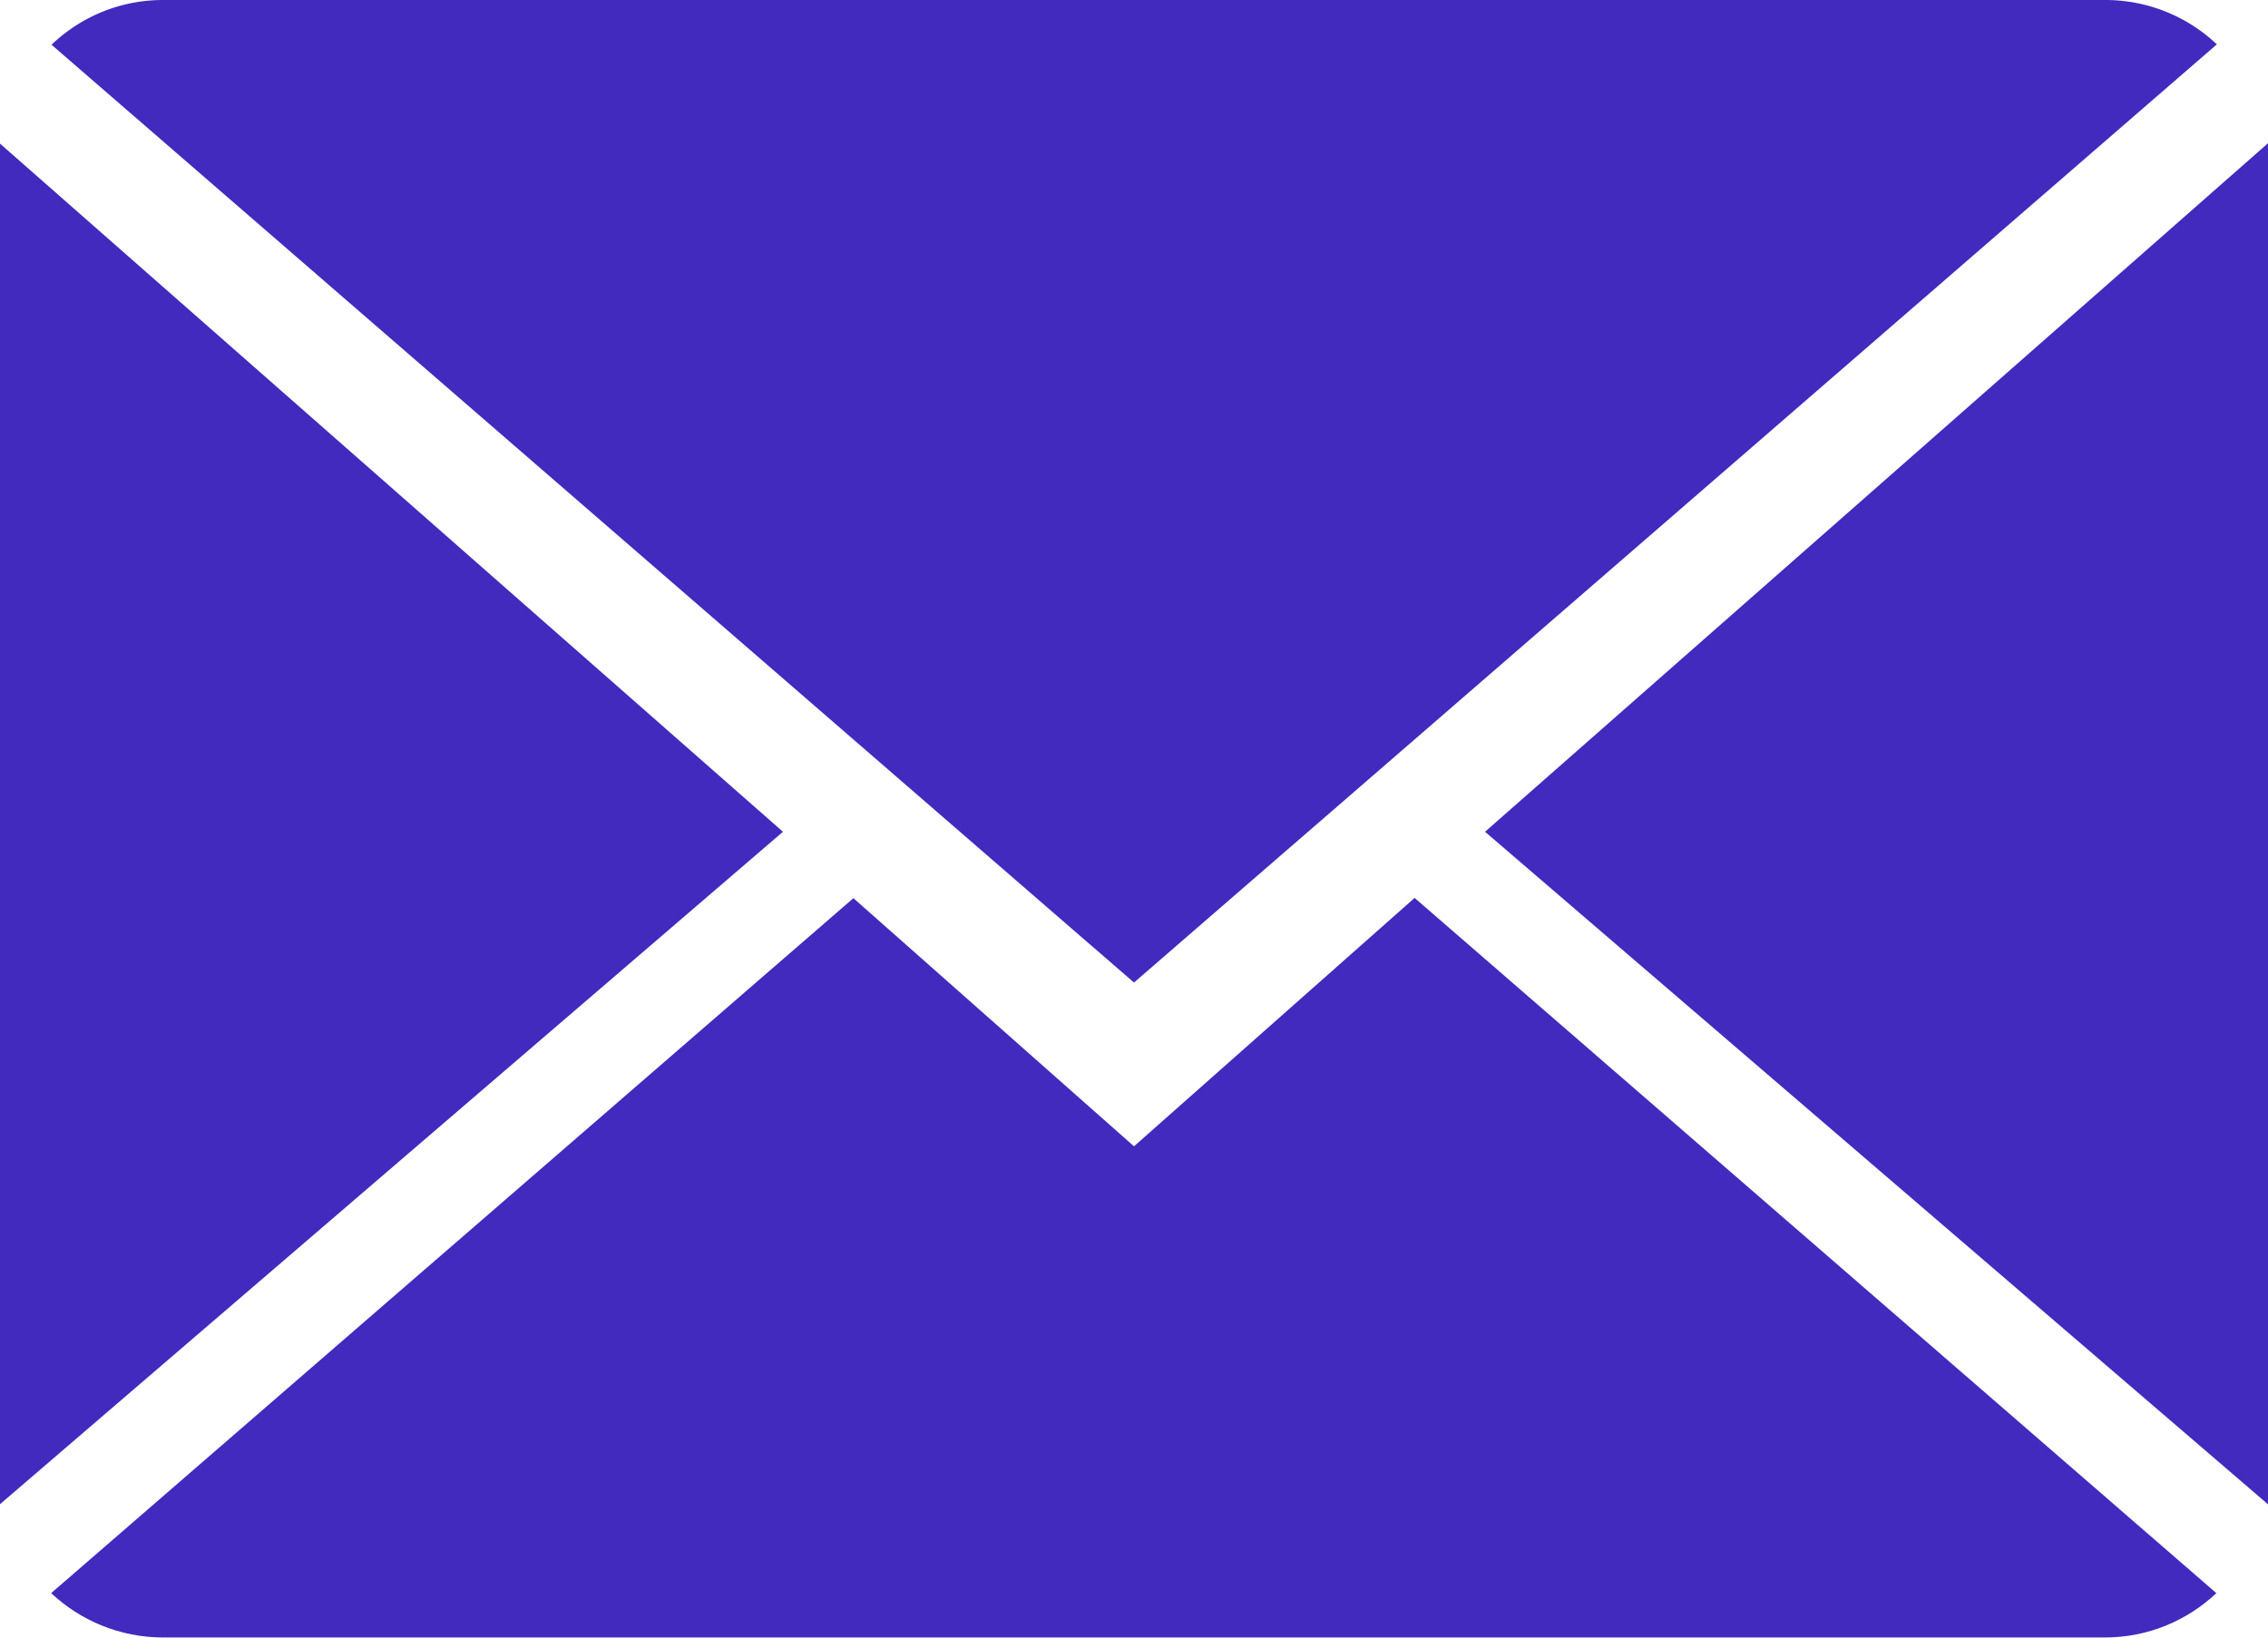 <svg width="18" height="13" fill="none" xmlns="http://www.w3.org/2000/svg"><path d="M9 9.1L6.773 7.13.406 12.647c.232.217.544.352.889.352h15.41c.344 0 .655-.135.885-.352l-6.363-5.519L9 9.1z" fill="#412ABD"/><path d="M17.594.352A1.287 1.287 0 0 0 16.705 0H1.295C.95 0 .64.135.409.355L9 7.8 17.594.352zM0 1.141v10.8l6.214-5.338L0 1.14zM11.786 6.603L18 11.942V1.137l-6.214 5.466z" fill="#412ABD"/></svg>


